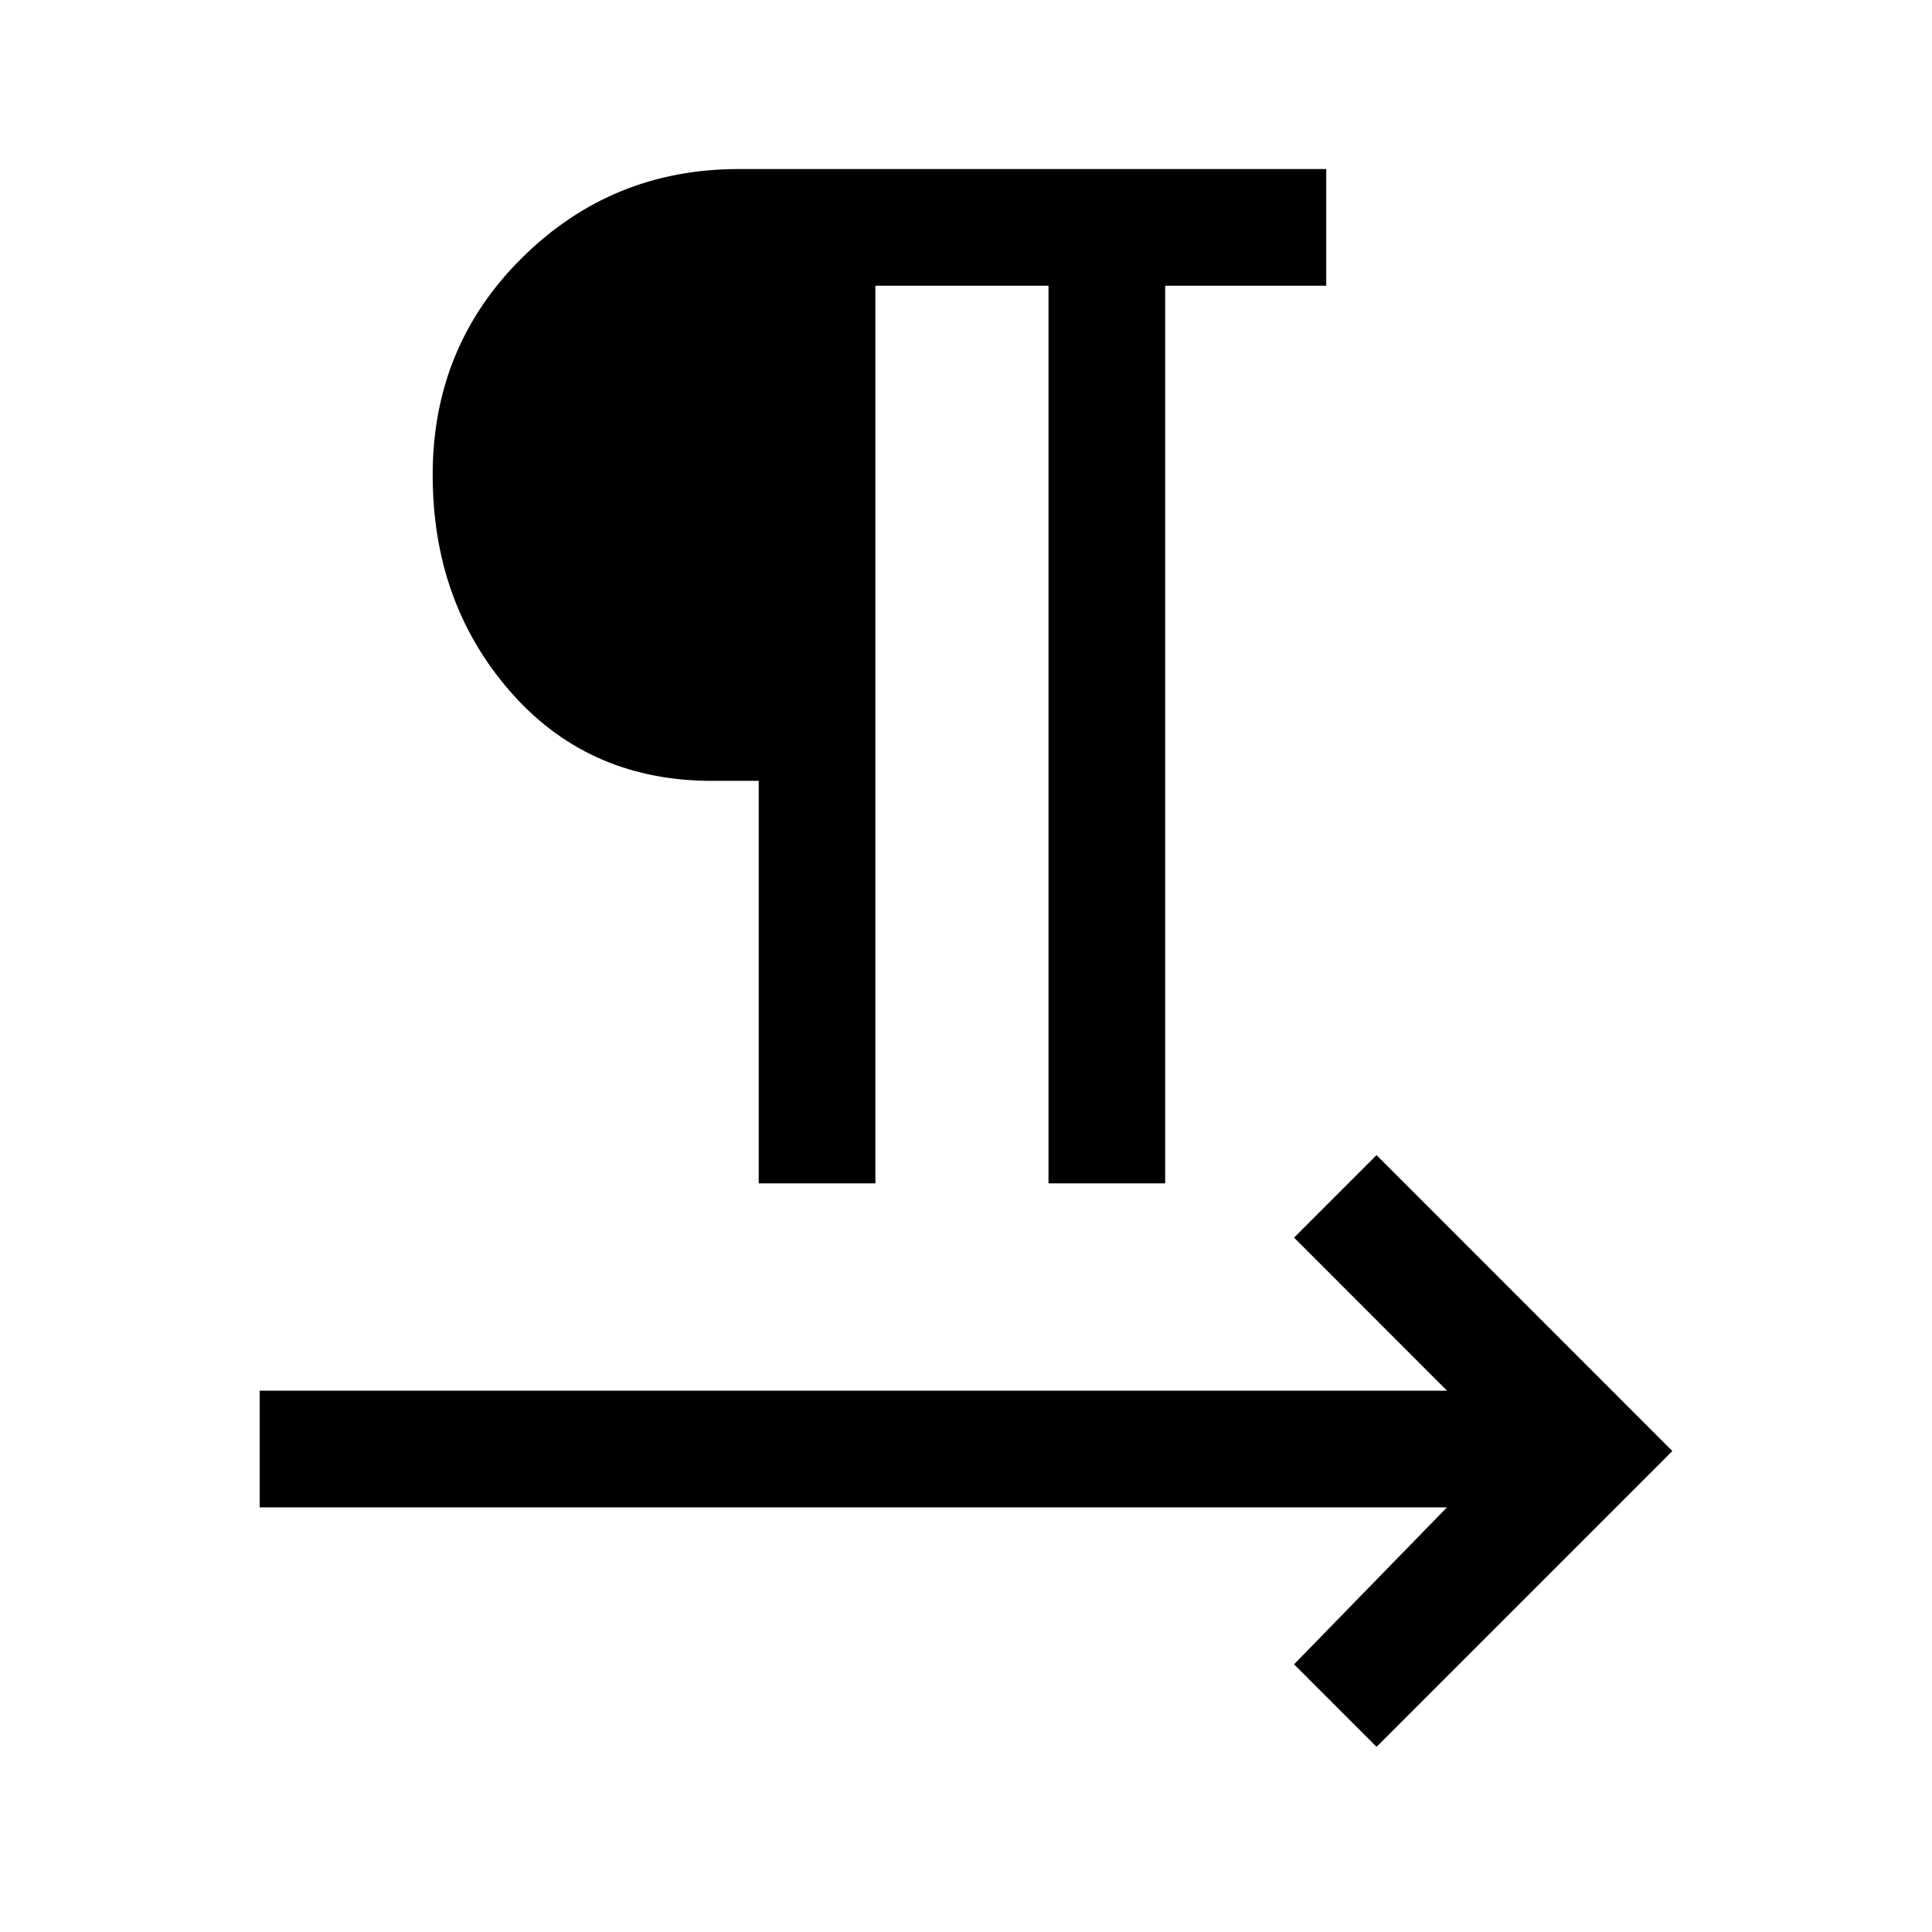 <svg xmlns="http://www.w3.org/2000/svg" height="20" width="20"><path d="M7.854 12.25V8.083H7.312Q6.062 8.062 5.271 7.146Q4.479 6.229 4.479 4.917Q4.479 3.583 5.406 2.667Q6.333 1.75 7.646 1.75H13.729V2.958H12.062V12.25H10.854V2.958H9.062V12.25ZM14.25 18.083 13.396 17.229 14.979 15.604H2.688V14.396H14.979L13.396 12.812L14.25 11.958L17.312 15.021ZM7.854 6.875V2.958H7.312Q6.667 2.958 6.177 3.531Q5.688 4.104 5.688 4.917Q5.688 5.729 6.177 6.302Q6.667 6.875 7.312 6.875ZM7.854 6.875H7.312Q6.667 6.875 6.177 6.302Q5.688 5.729 5.688 4.917Q5.688 4.104 6.177 3.531Q6.667 2.958 7.312 2.958H7.854Z"/></svg>